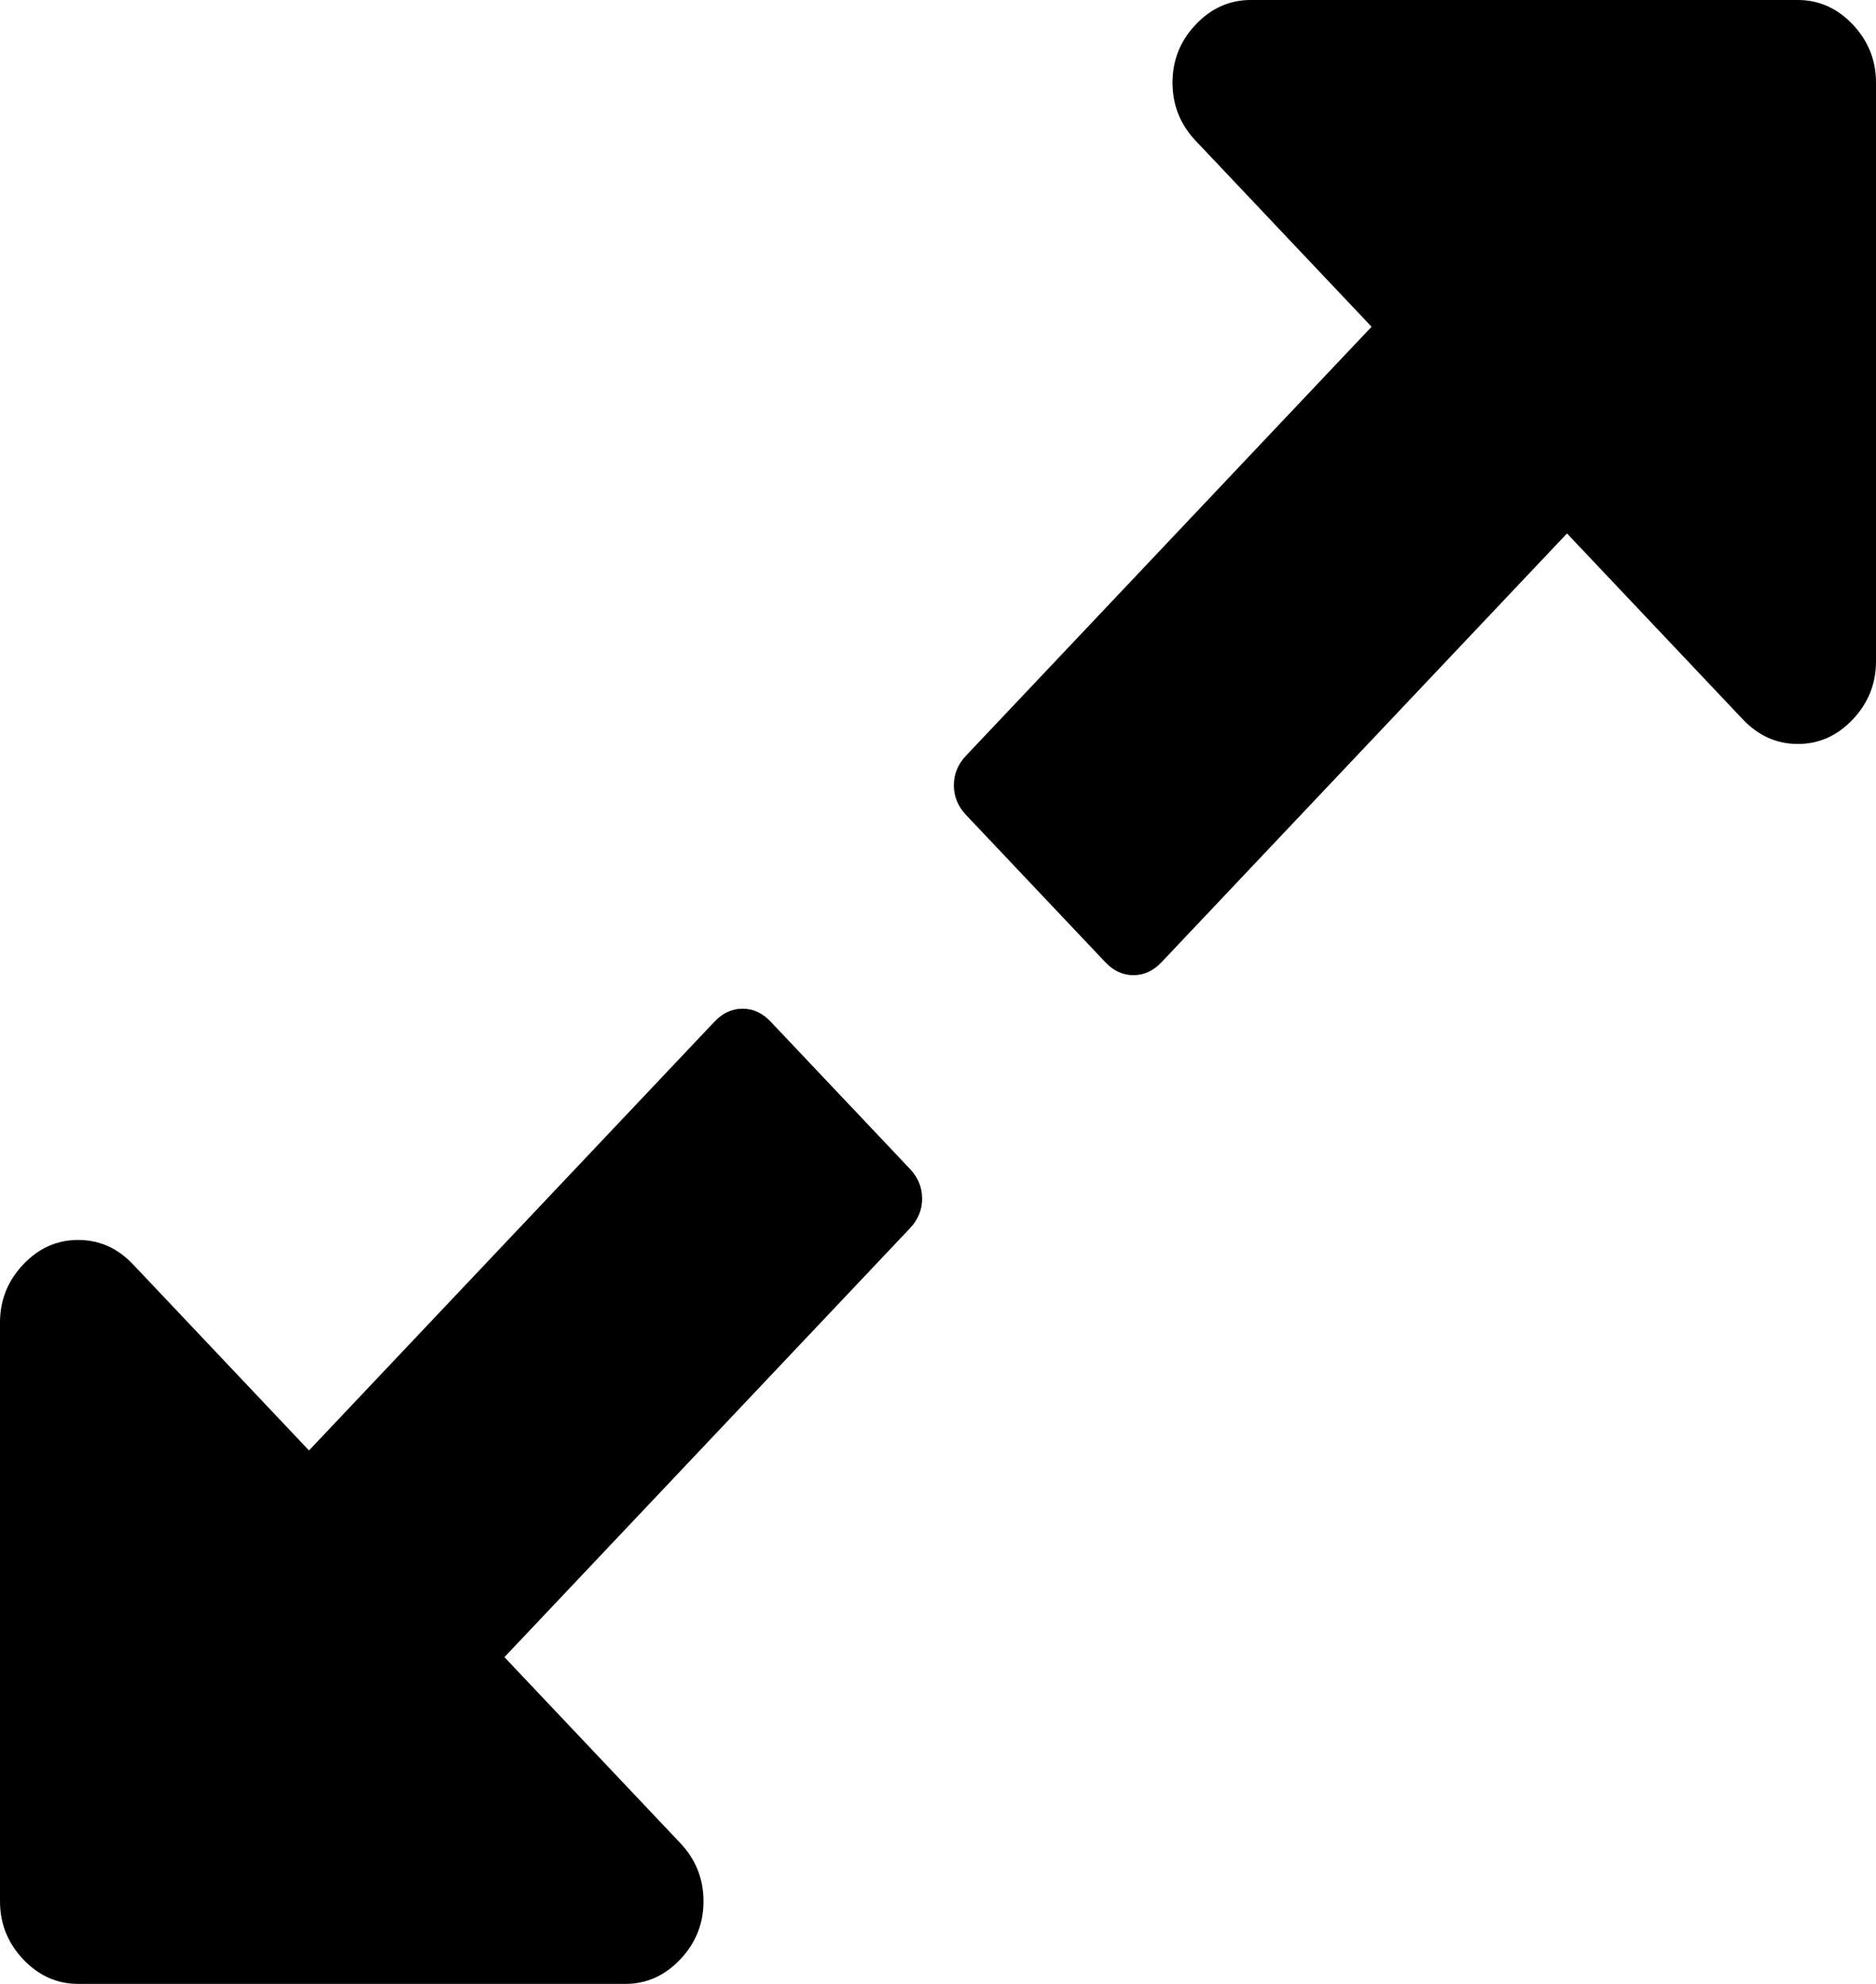 ﻿<?xml version="1.0" encoding="utf-8"?>
<svg version="1.1" xmlns:xlink="http://www.w3.org/1999/xlink" width="35px" height="37px" xmlns="http://www.w3.org/2000/svg">
  <g transform="matrix(1 0 0 1 -407 -254 )">
    <path d="M 16.976 21.8  C 17.128 21.961  17.204 22.145  17.204 22.354  C 17.204 22.563  17.128 22.748  16.976 22.908  L 9.411 30.906  L 12.692 34.374  C 12.981 34.679  13.125 35.041  13.125 35.458  C 13.125 35.876  12.981 36.237  12.692 36.542  C 12.403 36.847  12.062 37  11.667 37  L 1.458 37  C 1.063 37  0.722 36.847  0.433 36.542  C 0.144 36.237  0 35.876  0 35.458  L 0 24.667  C 0 24.249  0.144 23.888  0.433 23.583  C 0.722 23.278  1.063 23.125  1.458 23.125  C 1.853 23.125  2.195 23.278  2.484 23.583  L 5.765 27.051  L 13.33 19.054  C 13.482 18.893  13.657 18.813  13.854 18.813  C 14.052 18.813  14.226 18.893  14.378 19.054  L 16.976 21.8  Z M 34.567 0.458  C 34.856 0.763  35 1.124  35 1.542  L 35 12.333  C 35 12.751  34.856 13.112  34.567 13.417  C 34.278 13.722  33.937 13.875  33.542 13.875  C 33.147 13.875  32.805 13.722  32.516 13.417  L 29.235 9.949  L 21.67 17.946  C 21.518 18.107  21.343 18.187  21.146 18.187  C 20.948 18.187  20.774 18.107  20.622 17.946  L 18.024 15.2  C 17.872 15.039  17.796 14.855  17.796 14.646  C 17.796 14.437  17.872 14.252  18.024 14.092  L 25.589 6.094  L 22.308 2.626  C 22.019 2.321  21.875 1.959  21.875 1.542  C 21.875 1.124  22.019 0.763  22.308 0.458  C 22.597 0.153  22.938 0  23.333 0  L 33.542 0  C 33.937 0  34.278 0.153  34.567 0.458  Z " fill-rule="nonzero" fill="#000000" stroke="none" transform="matrix(1 0 0 1 407 254 )" />
  </g>
</svg>